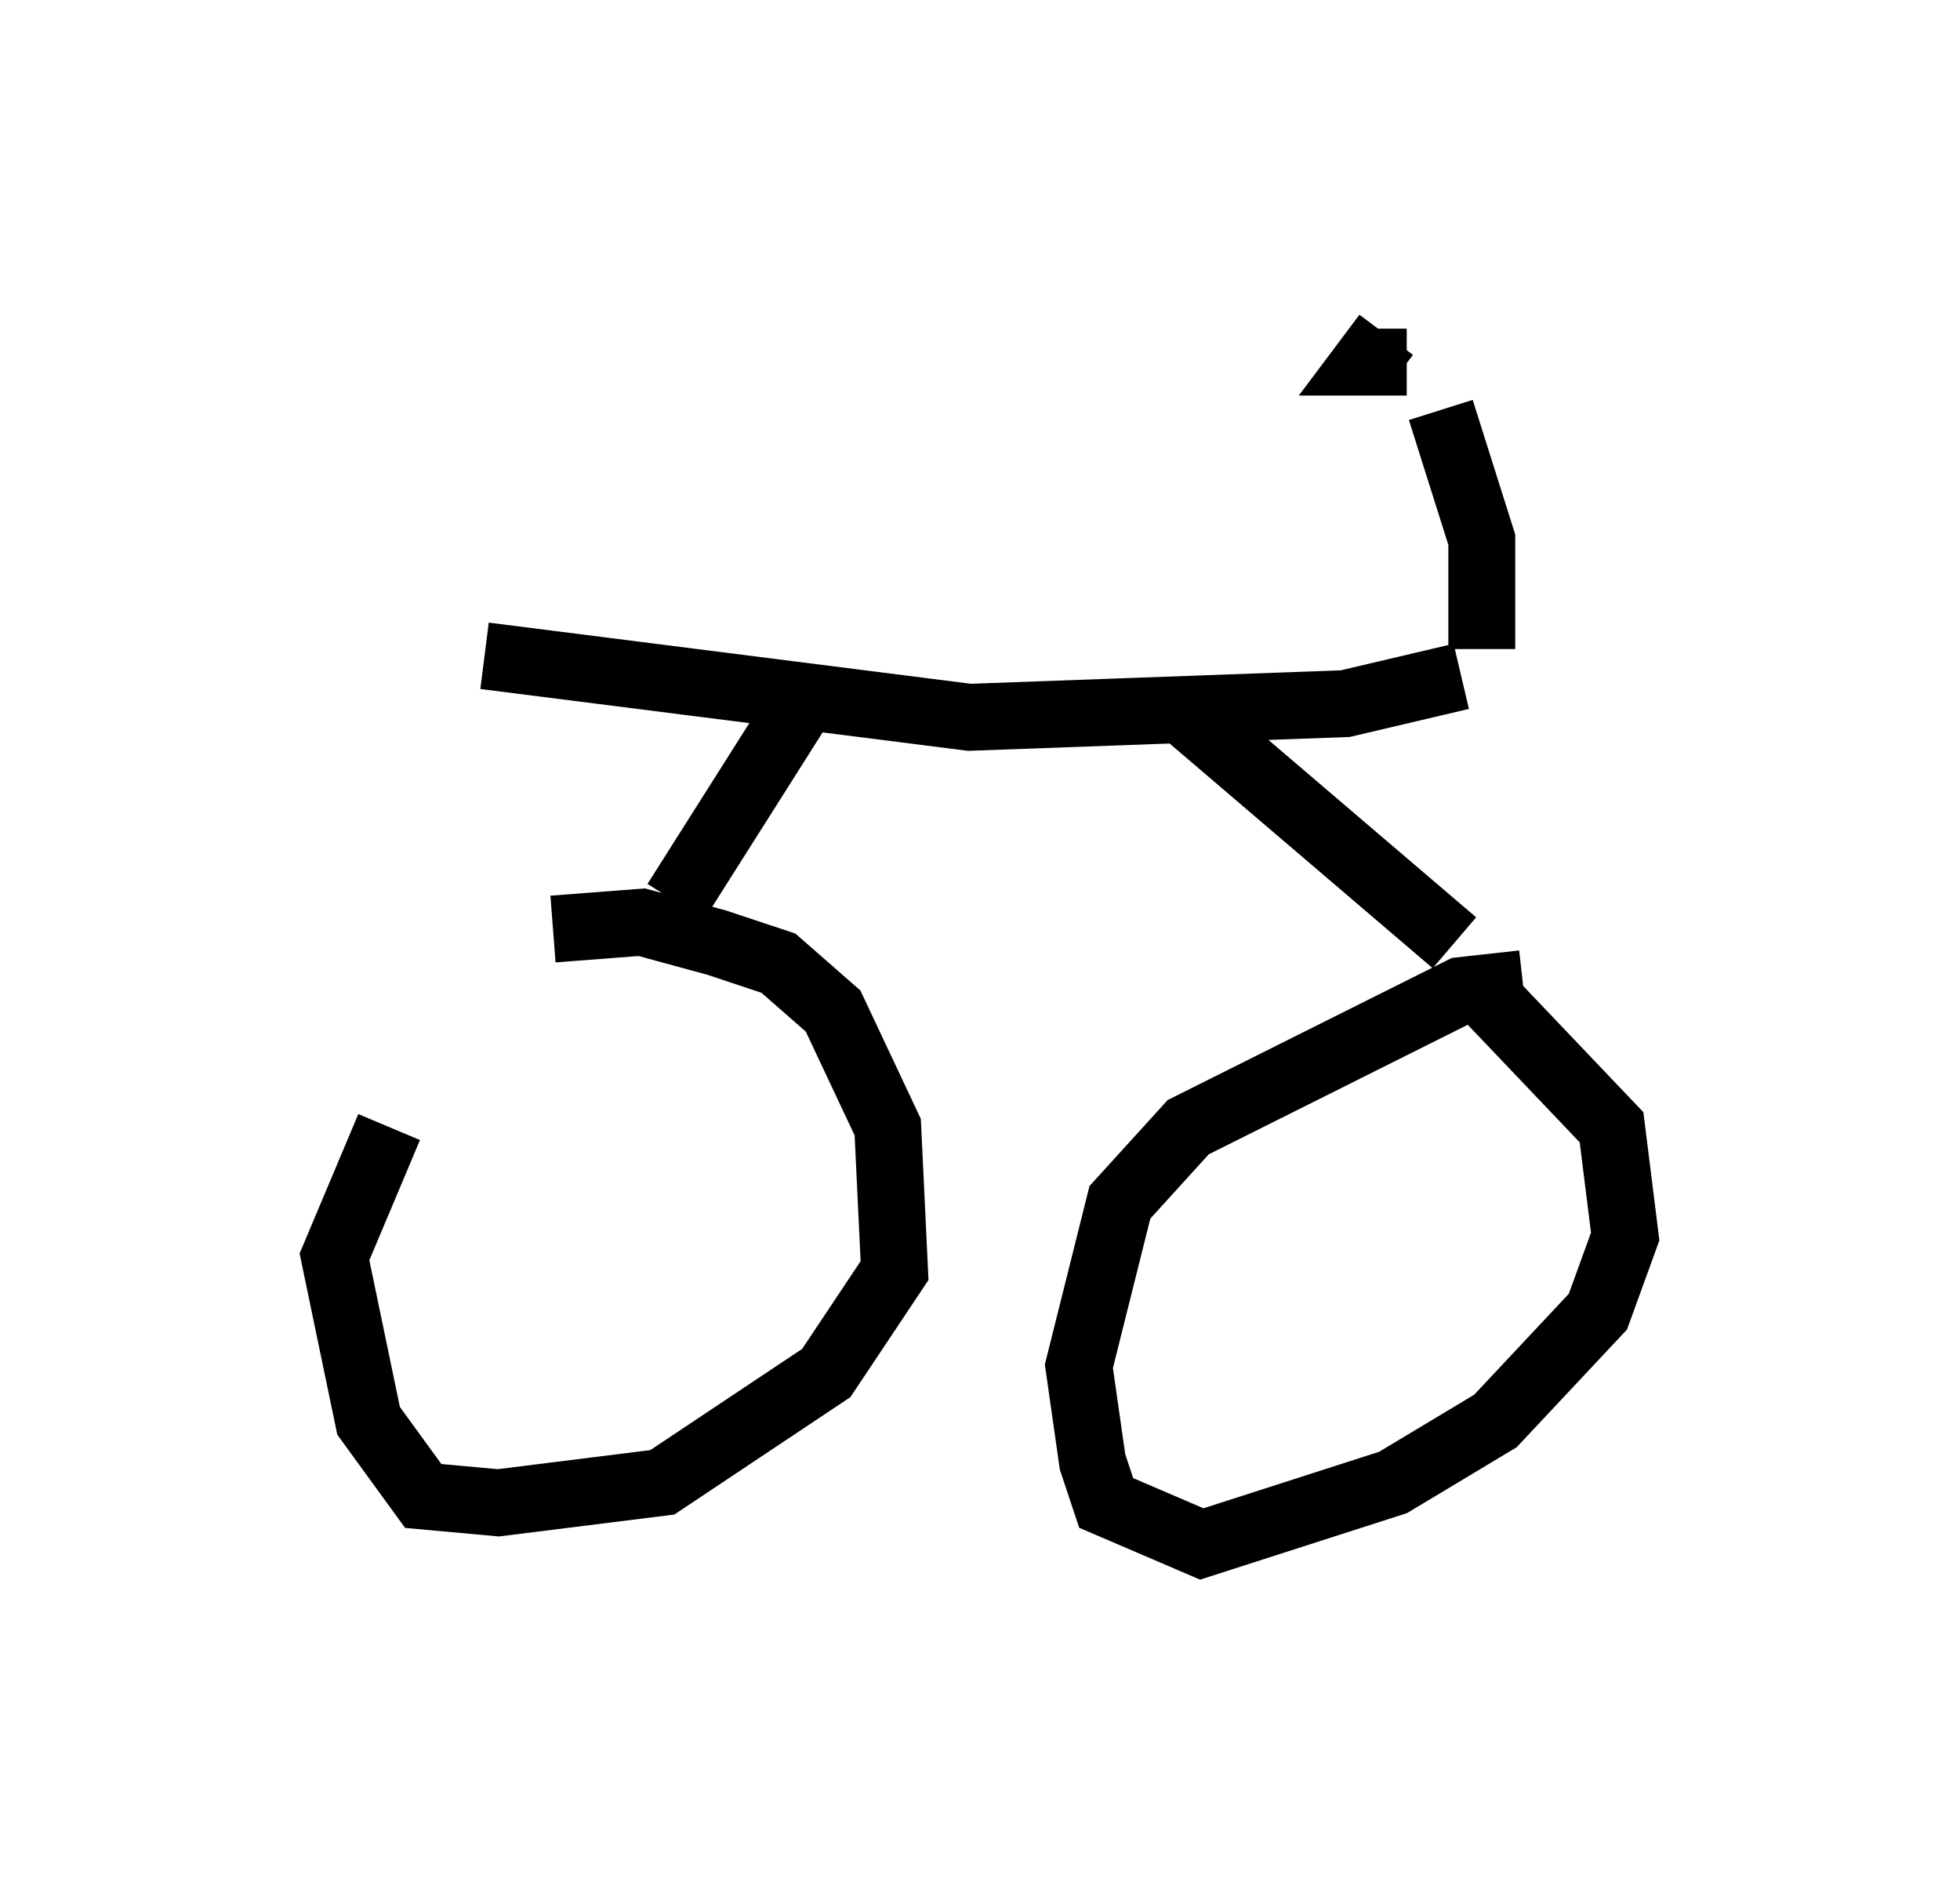 <?xml version="1.0" encoding="utf-8" ?>
<svg baseProfile="full" height="28.069" version="1.1" width="29.294" xmlns="http://www.w3.org/2000/svg" xmlns:ev="http://www.w3.org/2001/xml-events" xmlns:xlink="http://www.w3.org/1999/xlink"><defs /><rect fill="white" height="28.069" width="29.294" x="0" y="0" /><path d="M7.858, 14.494 m-2.042, 2.348 l-0.817, 1.94 0.51, 2.45 l0.817, 1.123 1.123, 0.102 l2.45, -0.306 2.45, -1.633 l1.021, -1.531 -0.102, -2.144 l-0.817, -1.735 -0.817, -0.715 l-0.919, -0.306 -1.123, -0.306 l-1.327, 0.102 m14.496, 0.817 l-0.919, 0.102 -4.083, 2.042 l-1.021, 1.123 -0.613, 2.45 l0.204, 1.429 0.204, 0.613 l1.429, 0.613 2.858, -0.919 l1.531, -0.919 1.531, -1.633 l0.408, -1.123 -0.204, -1.633 l-2.042, -2.144 m-11.944, -1.225 l1.94, -3.063 m5.513, 0.102 l4.185, 3.573 m-14.496, -4.288 l7.248, 0.919 5.615, -0.204 l1.735, -0.408 m-0.306, -3.981 l0.613, 1.94 0.0, 1.633 m-1.429, -4.696 l-0.306, 0.408 0.613, 0.0 " fill="none" stroke="black" stroke-width="1" /></svg>